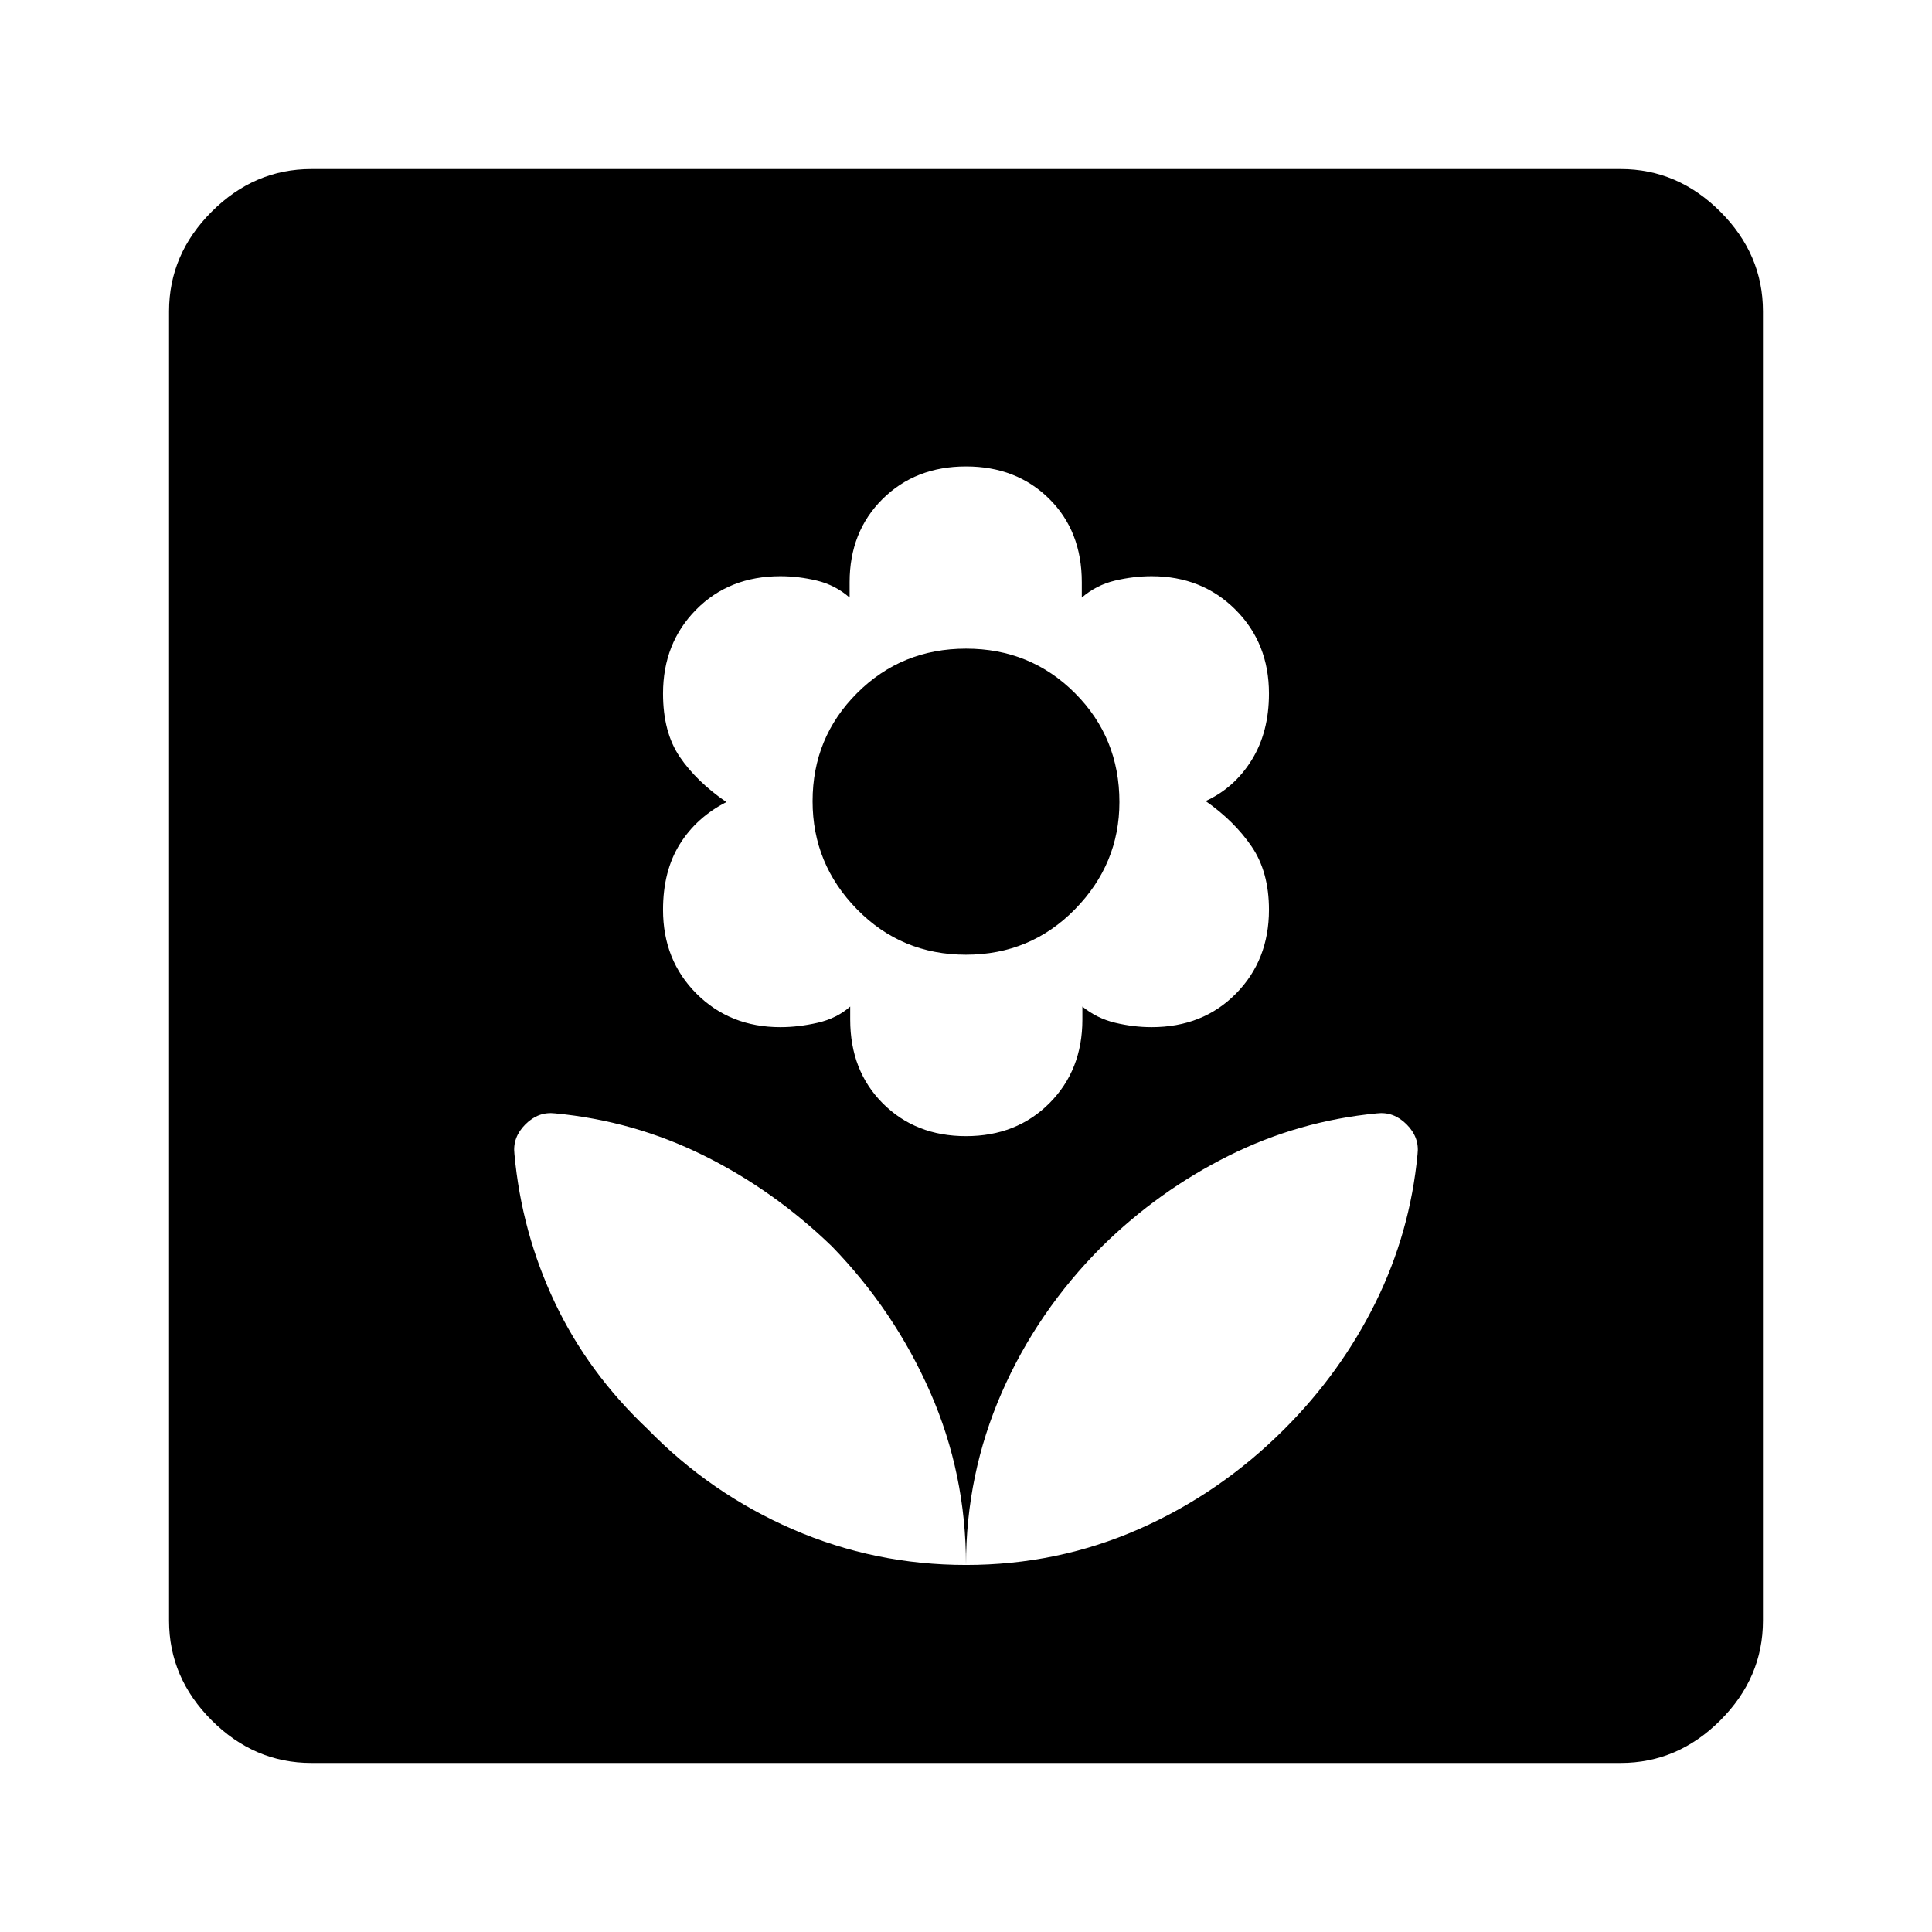 <svg xmlns="http://www.w3.org/2000/svg" height="48" viewBox="0 -960 960 960" width="48"><path d="M480-182.39q0-45.24-17.73-85.7-17.73-40.45-48.81-72.52-29.07-28.08-63.87-45.27-34.79-17.2-73.74-20.89-8.33-1-14.78 5.45-6.45 6.45-5.45 14.78 3.58 39.02 20.12 73.88 16.53 34.86 46.03 62.74 31.27 32.07 72.1 49.8 40.83 17.73 86.13 17.73Zm0-213.07q25.16 0 41.49-16.41 16.34-16.41 16.34-41.51v-6.47q7.13 5.85 16.27 8.04 9.13 2.19 18.13 2.19 25.46 0 41.88-16.63 16.43-16.63 16.43-41.67 0-18.85-8.62-31.46-8.61-12.62-22.84-22.58 14.23-6.5 22.84-20.34 8.62-13.84 8.62-33.08 0-25.05-16.63-41.68-16.64-16.63-41.68-16.63-9 0-18.23 2.19t-16.46 8.42v-7.61q0-25.46-16.25-41.5T480-728.23q-25.16 0-41.49 16.22-16.34 16.21-16.34 41.32v7.61q-7.13-6.23-16.27-8.42-9.13-2.19-18.13-2.19-25.46 0-41.88 16.63-16.43 16.63-16.43 41.68 0 19.24 8.31 31.47 8.31 12.22 23.15 22.45-14.84 7.61-23.15 20.95-8.31 13.34-8.31 32.59 0 25.04 16.63 41.67 16.64 16.63 41.68 16.63 9 0 18.54-2.19t16.15-8.04v6.47q0 25.46 16.25 41.69 16.25 16.23 41.29 16.23Zm-.02-90.15q-32.03 0-54.12-22.54-22.09-22.54-22.09-53.71 0-31.66 22.11-53.74 22.11-22.09 54.14-22.09t54.12 22.1q22.09 22.11 22.09 54.13 0 30.77-22.11 53.31-22.11 22.54-54.14 22.54Zm.02 303.22q45.31 0 85.73-17.73t72.5-49.8q28.08-28.08 45.27-62.87 17.19-34.8 20.88-73.75 1-8.33-5.45-14.78-6.45-6.45-14.78-5.45-38.95 3.73-73.74 21.12-34.8 17.38-62.87 45.04-32.08 32.07-49.81 72.64Q480-227.4 480-182.39ZM154.69-84q-28.34 0-49.51-21.18Q84-126.35 84-154.69v-650.62q0-28.34 21.18-49.51Q126.35-876 154.69-876h650.62q28.34 0 49.51 21.18Q876-833.65 876-805.31v650.62q0 28.34-21.18 49.51Q833.65-84 805.31-84H154.69Z"/></svg>